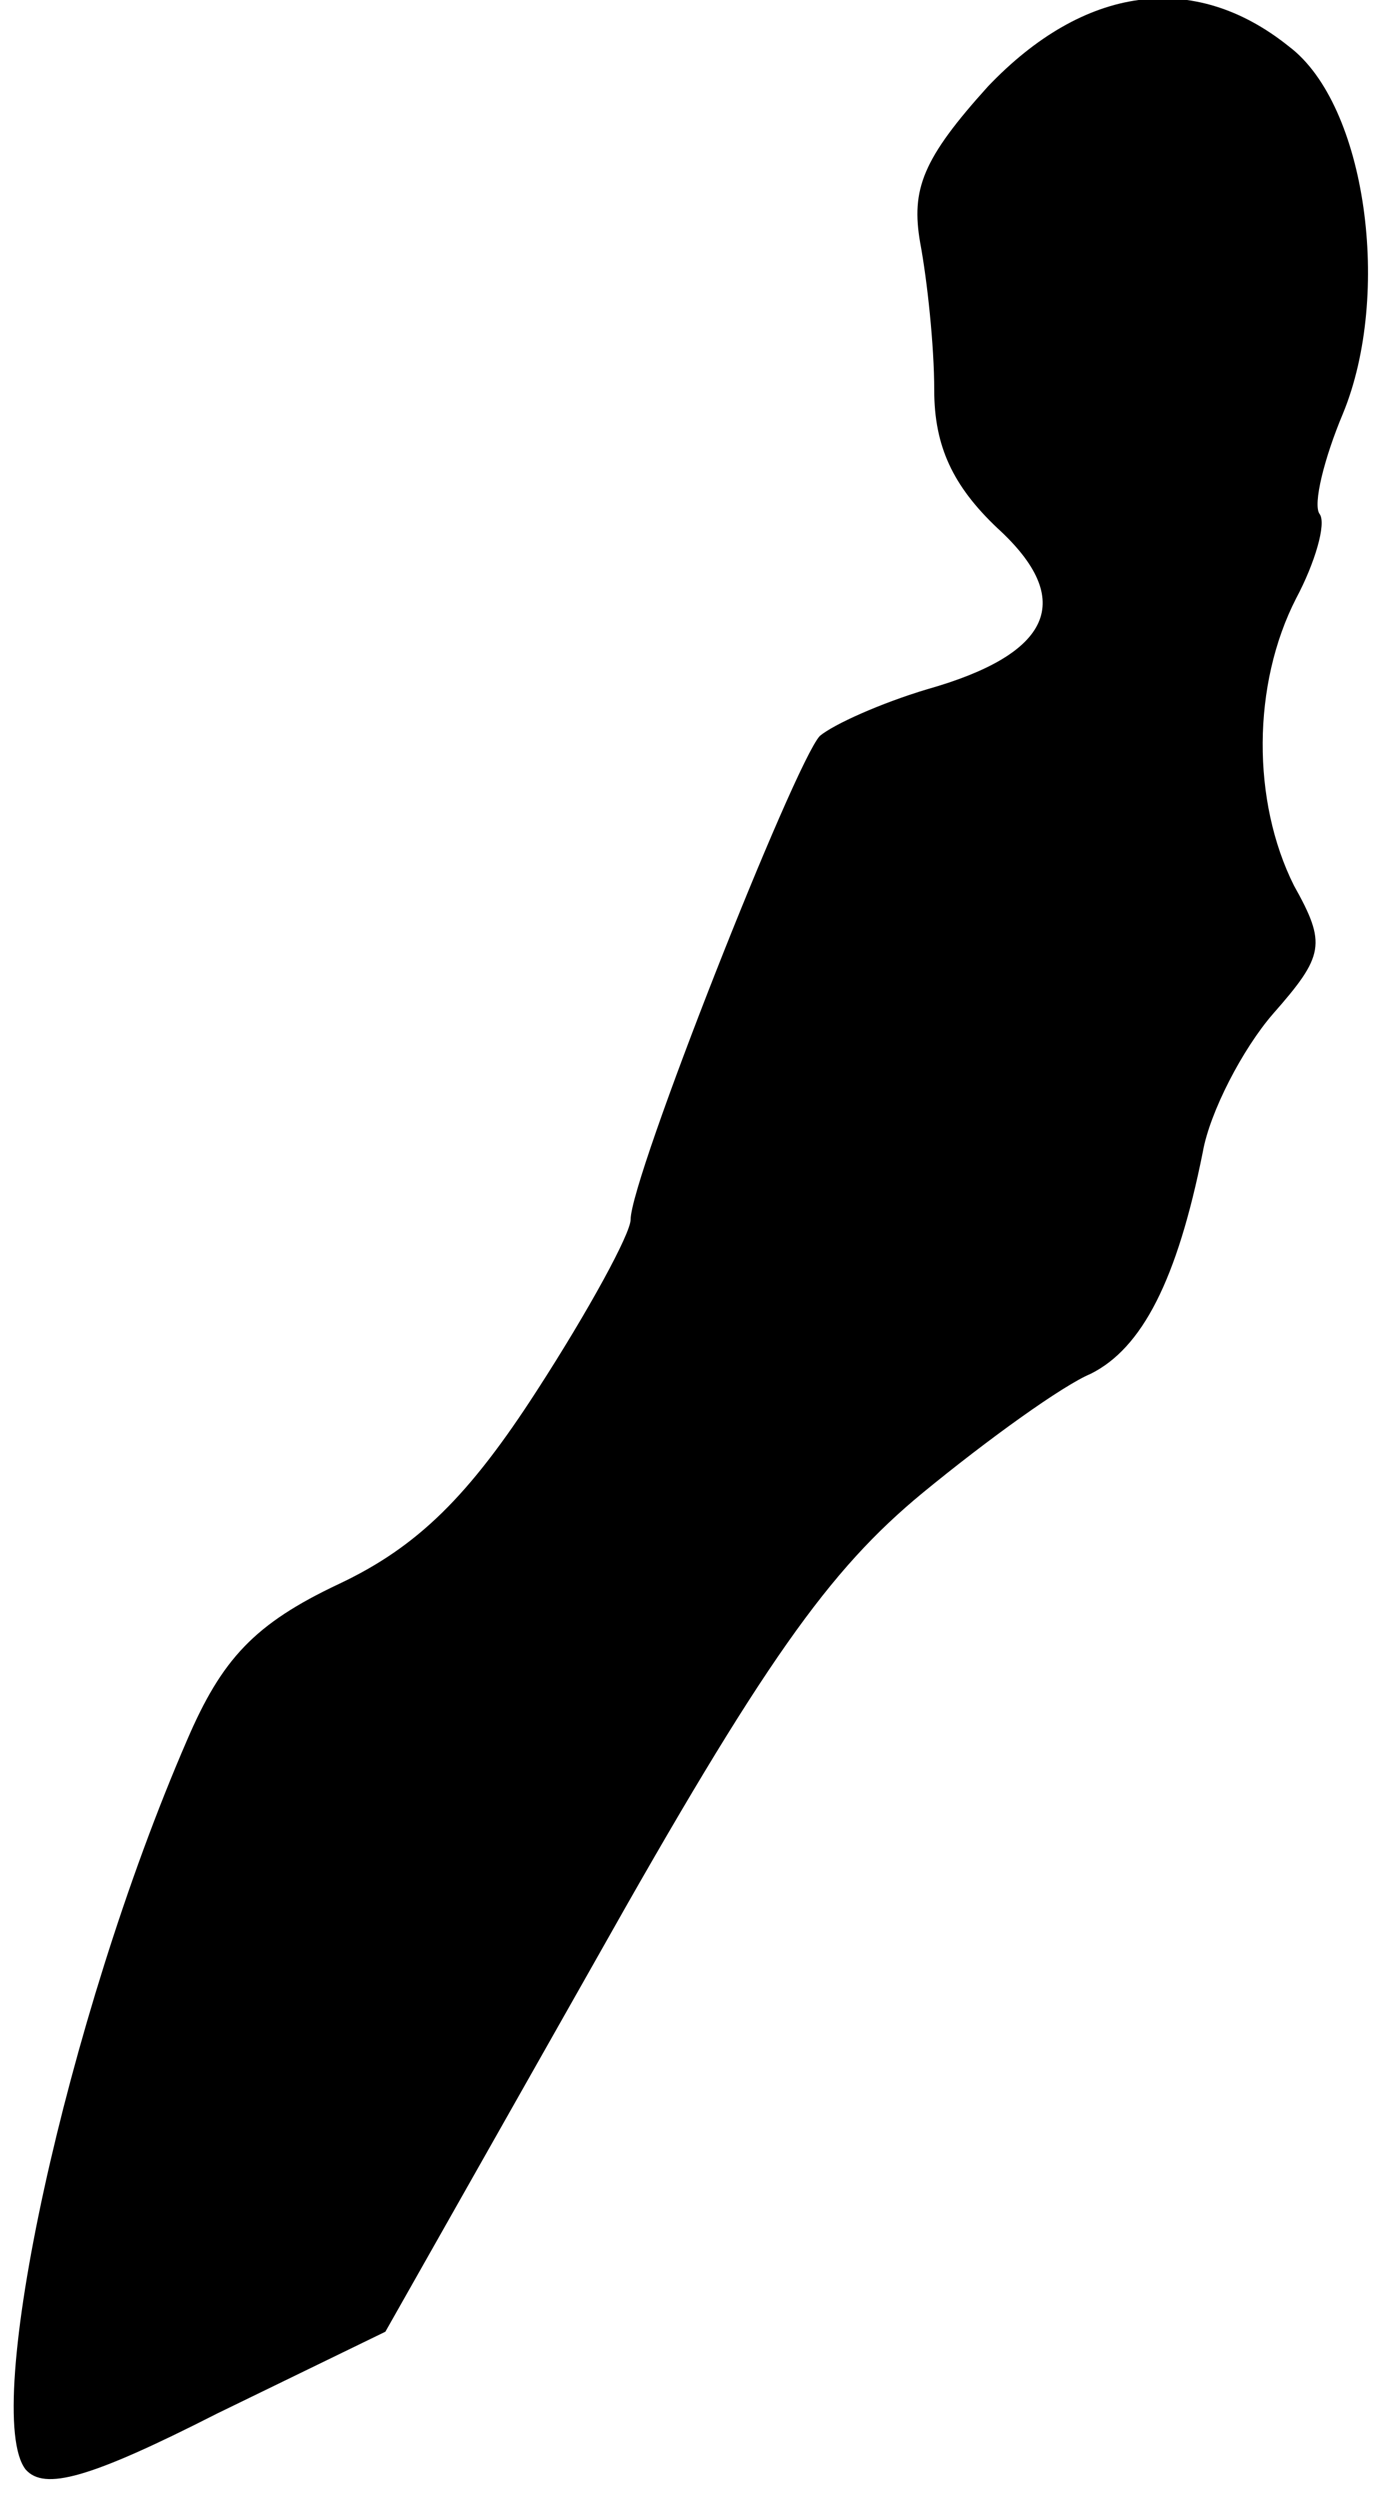 <?xml version="1.0" standalone="no"?>
<!DOCTYPE svg PUBLIC "-//W3C//DTD SVG 20010904//EN"
 "http://www.w3.org/TR/2001/REC-SVG-20010904/DTD/svg10.dtd">
<svg version="1.0" xmlns="http://www.w3.org/2000/svg"
 width="59pt" height="107pt" viewBox="0 0 59 107"
 preserveAspectRatio="xMidYMid meet">
<g transform="translate(0,107) scale(0.1,-0.1)"
fill="#000000" stroke="none">
<path fill="#000000" stroke="none" d="M423 1033 c-28 -31 -33 -44 -29 -67 3
-16 6 -44 6 -63 0 -24 8 -41 27 -59 34 -31 23 -54 -30 -69 -20 -6 -40 -15 -46
-20 -11 -12 -81 -189 -81 -207 0 -6 -18 -39 -40 -73 -29 -45 -51 -67 -85 -83
-36 -17 -50 -32 -65 -67 -52 -120 -88 -288 -69 -312 8 -9 27 -4 82 24 l72 35
90 159 c72 128 100 167 140 200 28 23 60 46 72 51 22 11 37 40 48 95 3 17 17
44 30 59 22 25 23 30 9 55 -18 36 -18 86 1 123 8 15 13 32 10 36 -3 4 2 24 10
43 21 51 10 132 -23 157 -41 33 -88 26 -129 -17z"/>
</g>
</svg>
